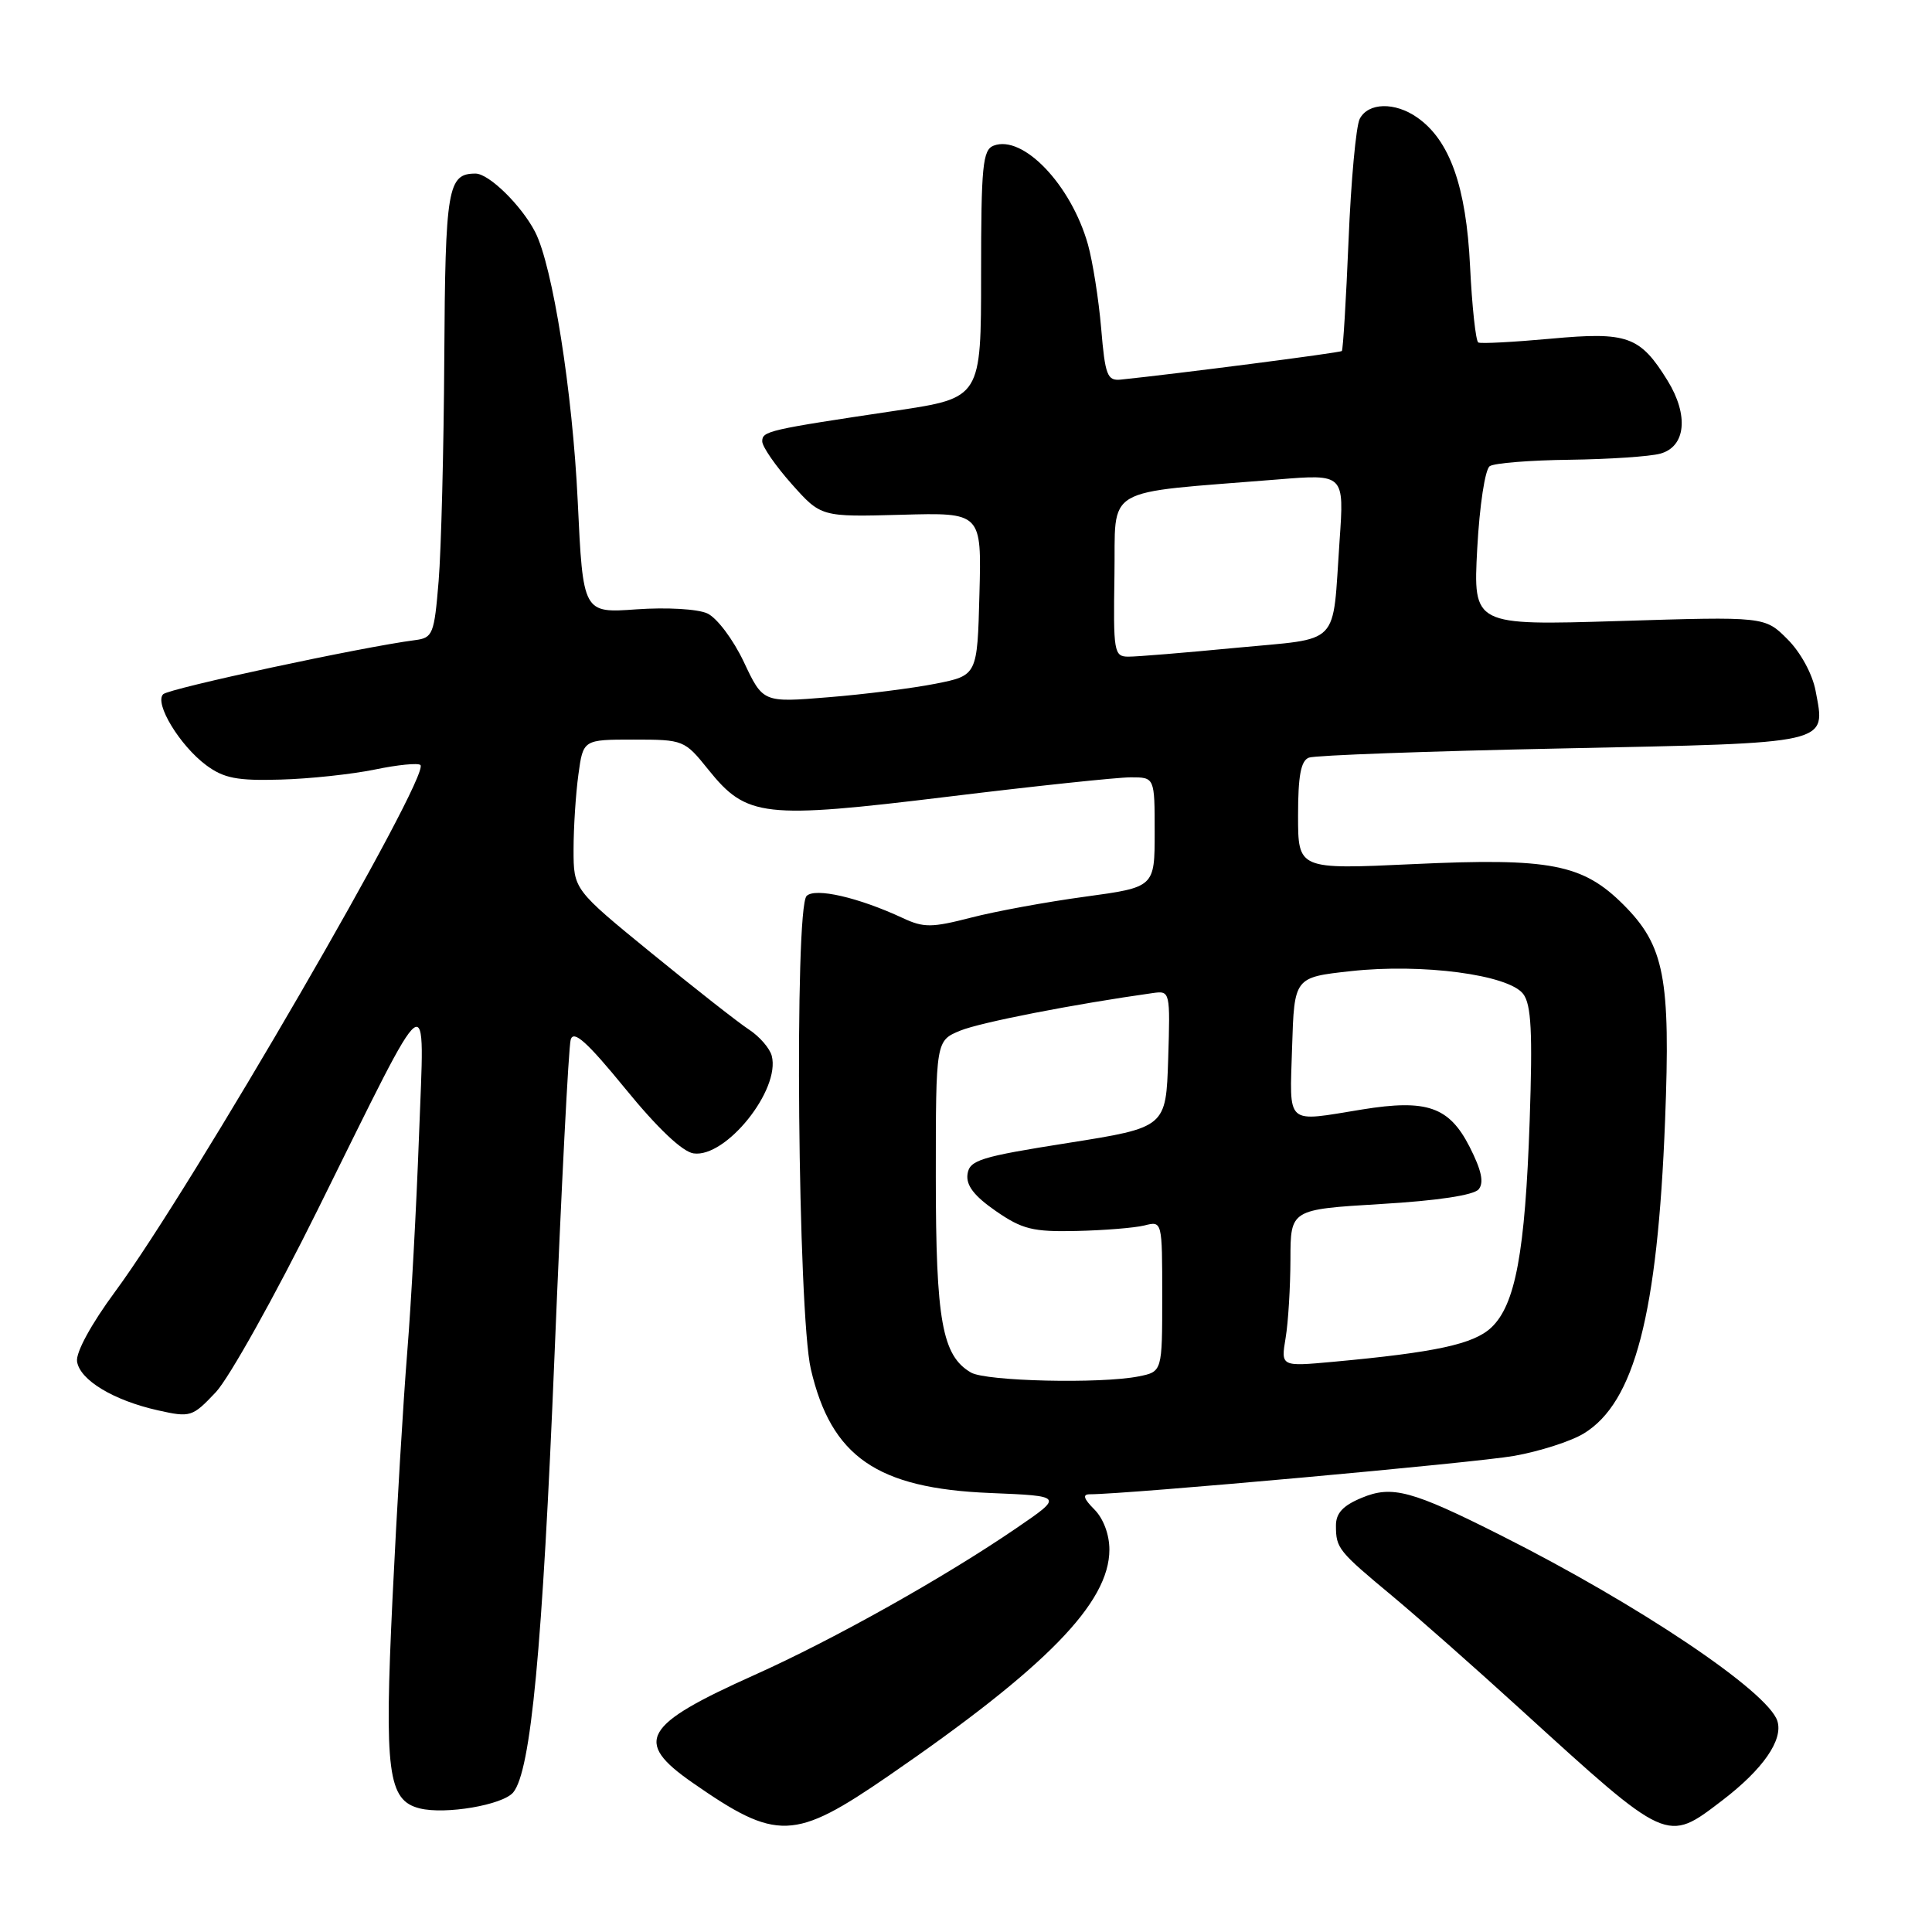 <?xml version="1.0" encoding="UTF-8" standalone="no"?>
<!DOCTYPE svg PUBLIC "-//W3C//DTD SVG 1.1//EN" "http://www.w3.org/Graphics/SVG/1.1/DTD/svg11.dtd" >
<svg xmlns="http://www.w3.org/2000/svg" xmlns:xlink="http://www.w3.org/1999/xlink" version="1.1" viewBox="0 0 256 256">
 <g >
 <path fill="currentColor"
d=" M 117.75 235.30 C 138.65 220.93 147.00 212.38 147.00 205.33 C 147.00 203.33 146.20 201.20 145.00 200.00 C 143.59 198.59 143.41 198.00 144.39 198.00 C 149.30 198.00 195.62 193.81 200.64 192.91 C 204.01 192.31 208.16 190.98 209.85 189.95 C 216.60 185.84 219.63 174.17 220.63 148.50 C 221.37 129.55 220.55 125.32 215.12 119.88 C 209.71 114.48 205.43 113.65 187.25 114.50 C 172.00 115.21 172.00 115.21 172.00 108.07 C 172.00 102.79 172.37 100.79 173.44 100.39 C 174.23 100.08 189.37 99.53 207.08 99.17 C 243.00 98.42 241.91 98.67 240.57 91.51 C 240.15 89.31 238.59 86.43 236.85 84.70 C 233.85 81.69 233.85 81.69 214.52 82.29 C 195.20 82.88 195.20 82.88 195.74 72.69 C 196.05 66.97 196.78 62.18 197.40 61.77 C 198.00 61.36 202.78 60.98 208.00 60.92 C 213.22 60.85 218.62 60.49 220.00 60.11 C 223.38 59.18 223.79 55.02 220.96 50.43 C 217.31 44.53 215.66 43.94 205.47 44.88 C 200.53 45.33 196.22 45.56 195.88 45.38 C 195.55 45.20 195.05 40.65 194.79 35.27 C 194.28 24.71 192.10 18.58 187.79 15.57 C 184.83 13.49 181.29 13.58 180.17 15.75 C 179.68 16.71 179.01 23.97 178.69 31.87 C 178.36 39.77 177.96 46.36 177.80 46.51 C 177.55 46.75 155.87 49.54 148.50 50.30 C 146.72 50.48 146.43 49.73 145.91 43.50 C 145.58 39.65 144.79 34.66 144.16 32.40 C 141.93 24.49 135.55 17.81 131.66 19.30 C 130.21 19.86 130.00 21.99 130.00 36.33 C 130.00 52.72 130.00 52.72 118.75 54.41 C 101.76 56.95 101.00 57.12 101.00 58.48 C 101.00 59.18 102.75 61.71 104.89 64.12 C 108.79 68.50 108.79 68.50 119.43 68.21 C 130.07 67.91 130.07 67.91 129.78 78.71 C 129.50 89.50 129.50 89.50 123.95 90.60 C 120.90 91.20 114.51 92.01 109.75 92.39 C 101.10 93.10 101.10 93.10 98.56 87.71 C 97.14 84.71 94.99 81.86 93.72 81.28 C 92.43 80.69 88.32 80.46 84.34 80.74 C 77.25 81.25 77.25 81.25 76.55 66.38 C 75.86 51.88 73.23 35.26 70.91 30.74 C 69.10 27.23 64.79 23.00 63.01 23.00 C 59.32 23.00 59.00 24.87 58.87 47.45 C 58.80 59.58 58.46 72.88 58.12 77.00 C 57.54 84.05 57.35 84.52 55.00 84.82 C 47.97 85.73 22.38 91.22 21.62 91.99 C 20.42 93.18 23.82 98.79 27.33 101.40 C 29.66 103.12 31.42 103.47 37.16 103.30 C 41.01 103.20 46.63 102.59 49.66 101.97 C 52.68 101.34 55.41 101.07 55.71 101.37 C 57.07 102.74 25.36 157.46 15.26 171.14 C 12.10 175.42 10.03 179.21 10.21 180.40 C 10.57 182.86 15.03 185.56 20.94 186.88 C 25.24 187.84 25.49 187.76 28.59 184.48 C 30.35 182.61 36.43 171.73 42.10 160.29 C 57.41 129.40 56.26 130.23 55.52 150.50 C 55.18 159.85 54.48 172.76 53.96 179.18 C 53.44 185.61 52.56 200.29 52.01 211.80 C 50.91 234.85 51.39 238.56 55.61 239.62 C 59.01 240.47 66.61 239.17 68.00 237.51 C 70.35 234.67 71.88 218.50 73.48 179.50 C 74.38 157.50 75.34 138.72 75.62 137.76 C 76.00 136.45 77.77 138.03 82.86 144.26 C 87.13 149.50 90.43 152.62 91.90 152.83 C 96.18 153.45 103.44 144.40 102.26 139.90 C 102.00 138.91 100.65 137.34 99.24 136.42 C 97.84 135.51 92.04 130.95 86.35 126.31 C 76.00 117.86 76.00 117.86 76.00 112.57 C 76.00 109.66 76.29 105.19 76.64 102.64 C 77.27 98.00 77.27 98.00 83.97 98.00 C 90.57 98.00 90.71 98.06 93.85 101.97 C 98.94 108.30 101.11 108.55 125.58 105.57 C 137.18 104.15 148.09 103.00 149.83 103.00 C 153.00 103.00 153.00 103.00 153.00 110.28 C 153.00 117.56 153.00 117.56 143.75 118.82 C 138.66 119.51 131.86 120.76 128.63 121.60 C 123.46 122.93 122.39 122.94 119.63 121.65 C 113.75 118.91 108.01 117.59 106.88 118.72 C 105.24 120.36 105.72 174.03 107.44 181.41 C 110.14 193.03 116.20 197.22 131.20 197.83 C 140.90 198.23 140.90 198.23 134.70 202.47 C 125.14 209.01 110.48 217.23 100.00 221.93 C 85.16 228.58 83.91 230.75 91.74 236.20 C 102.96 244.01 105.20 243.93 117.75 235.30 Z  M 228.19 238.58 C 233.60 234.45 236.31 230.55 235.51 228.04 C 234.27 224.14 217.17 212.65 198.85 203.43 C 187.06 197.49 184.45 196.79 180.43 198.47 C 177.92 199.51 177.00 200.52 177.02 202.20 C 177.03 205.16 177.34 205.54 184.50 211.49 C 187.80 214.24 195.45 220.99 201.50 226.51 C 221.08 244.34 220.80 244.22 228.19 238.58 Z  M 128.66 181.87 C 124.84 179.65 124.00 174.99 124.00 155.98 C 124.00 137.90 124.00 137.90 127.25 136.56 C 129.93 135.47 142.25 133.06 152.79 131.58 C 155.04 131.27 155.07 131.39 154.79 140.33 C 154.50 149.39 154.50 149.39 141.50 151.45 C 129.88 153.28 128.47 153.72 128.20 155.58 C 127.99 157.06 129.07 158.47 131.94 160.46 C 135.45 162.89 136.85 163.24 142.63 163.11 C 146.28 163.03 150.34 162.70 151.64 162.38 C 154.00 161.78 154.00 161.78 154.00 171.77 C 154.00 181.75 154.00 181.75 150.88 182.38 C 145.84 183.38 130.66 183.03 128.66 181.87 Z  M 170.35 177.29 C 170.70 175.21 170.98 170.52 170.99 166.88 C 171.00 160.26 171.00 160.26 182.95 159.54 C 190.46 159.10 195.28 158.37 195.93 157.59 C 196.66 156.70 196.31 155.07 194.73 151.96 C 192.02 146.65 189.07 145.62 180.50 147.01 C 170.21 148.68 170.89 149.28 171.21 138.75 C 171.50 129.50 171.50 129.50 179.00 128.68 C 188.44 127.64 199.88 129.15 201.83 131.70 C 202.90 133.11 203.09 136.72 202.69 148.50 C 202.09 165.94 200.80 172.90 197.60 175.91 C 195.26 178.11 190.22 179.20 176.61 180.45 C 169.72 181.08 169.72 181.08 170.35 177.29 Z  M 147.67 76.25 C 147.87 64.17 145.69 65.45 169.31 63.53 C 178.12 62.81 178.12 62.81 177.50 71.66 C 176.51 85.89 177.86 84.49 163.77 85.84 C 157.02 86.49 150.60 87.02 149.50 87.01 C 147.61 87.00 147.51 86.39 147.67 76.25 Z "/>
</g>
</svg>